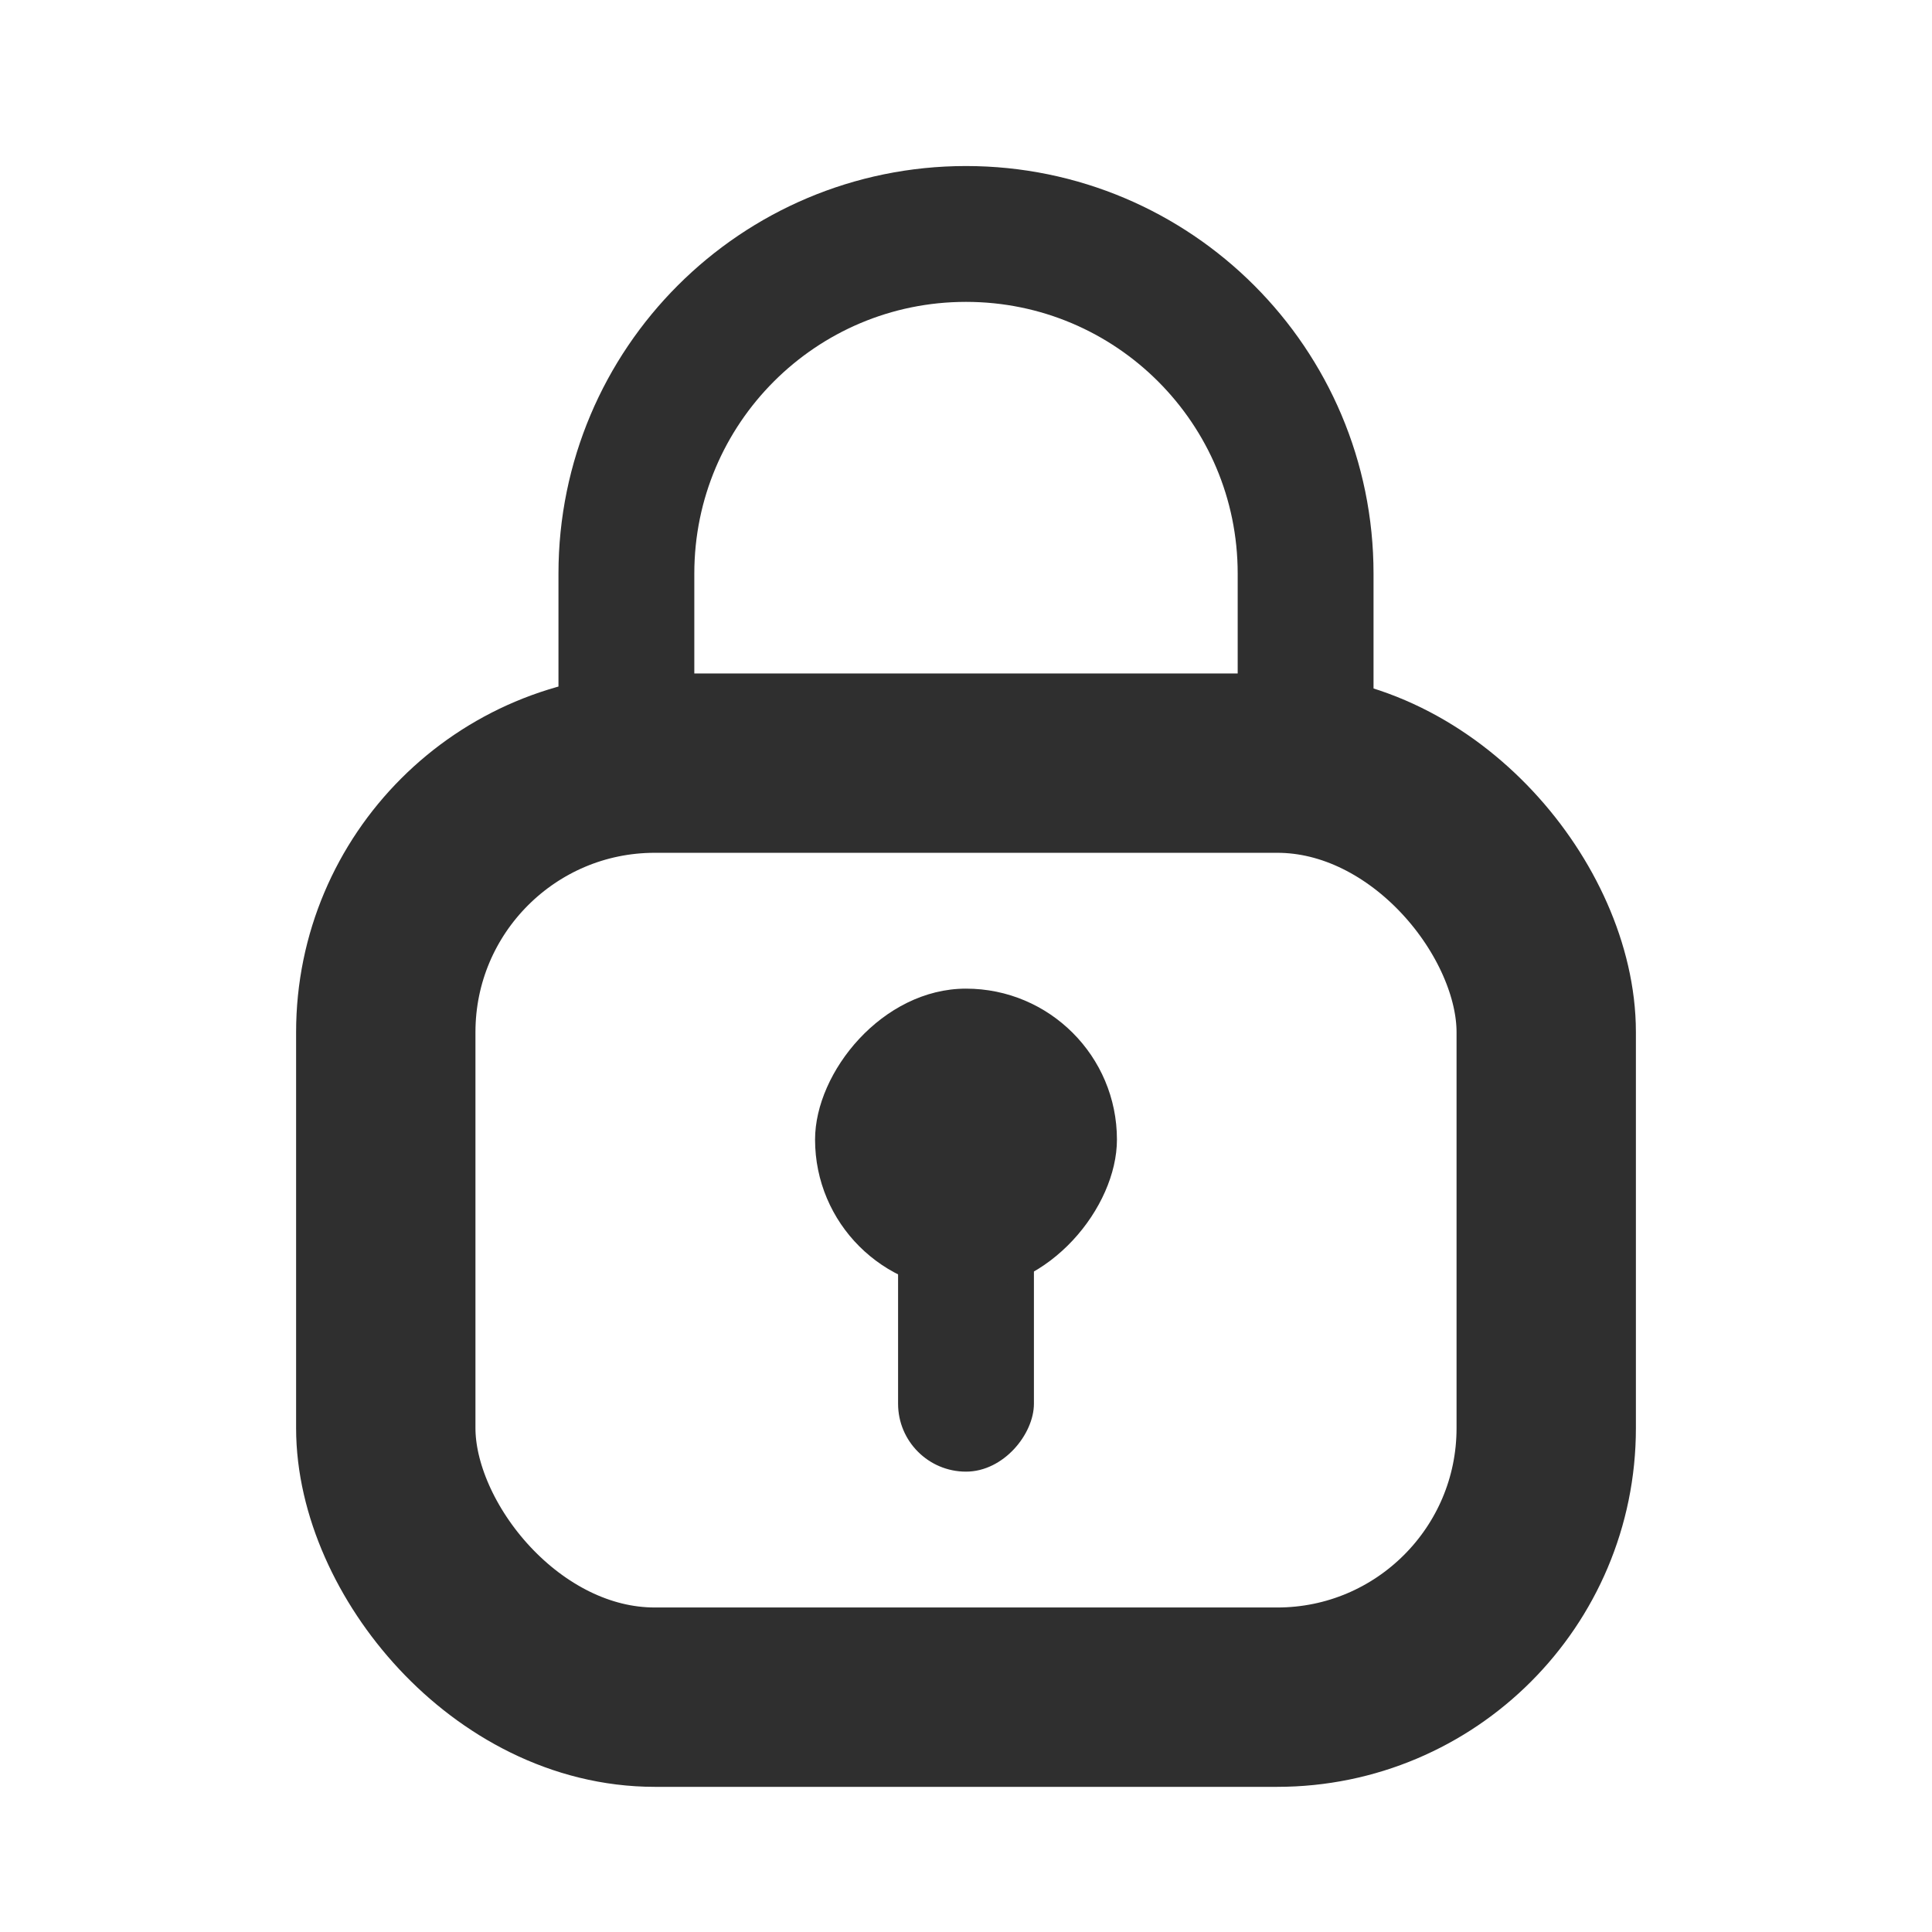 <svg viewBox="0 0 256 256" fill="none" xmlns="http://www.w3.org/2000/svg">
<mask id="mask0_2037_53" style="mask-type:alpha" maskUnits="userSpaceOnUse" x="0" y="0" width="256" height="256">
<rect width="256" height="256" fill="#D9D9D9"/>
</mask>
<g mask="url(#mask0_2037_53)">
<rect x="51.118" y="101.118" width="153.765" height="123.765" rx="35.647" stroke="#2F2F2F" stroke-width="23.765"/>
<rect width="18" height="40" rx="9" transform="matrix(1 0 0 -1 119 195)" fill="#2F2F2F"/>
<rect width="40" height="40" rx="20" transform="matrix(1 0 0 -1 108 171)" fill="#2F2F2F"/>
<path d="M83 93V102H92H164H173V93V76C173 51.147 152.853 31 128 31C103.147 31 83 51.147 83 76V93Z" stroke="#2F2F2F" stroke-width="18"/>
</g>
</svg>

